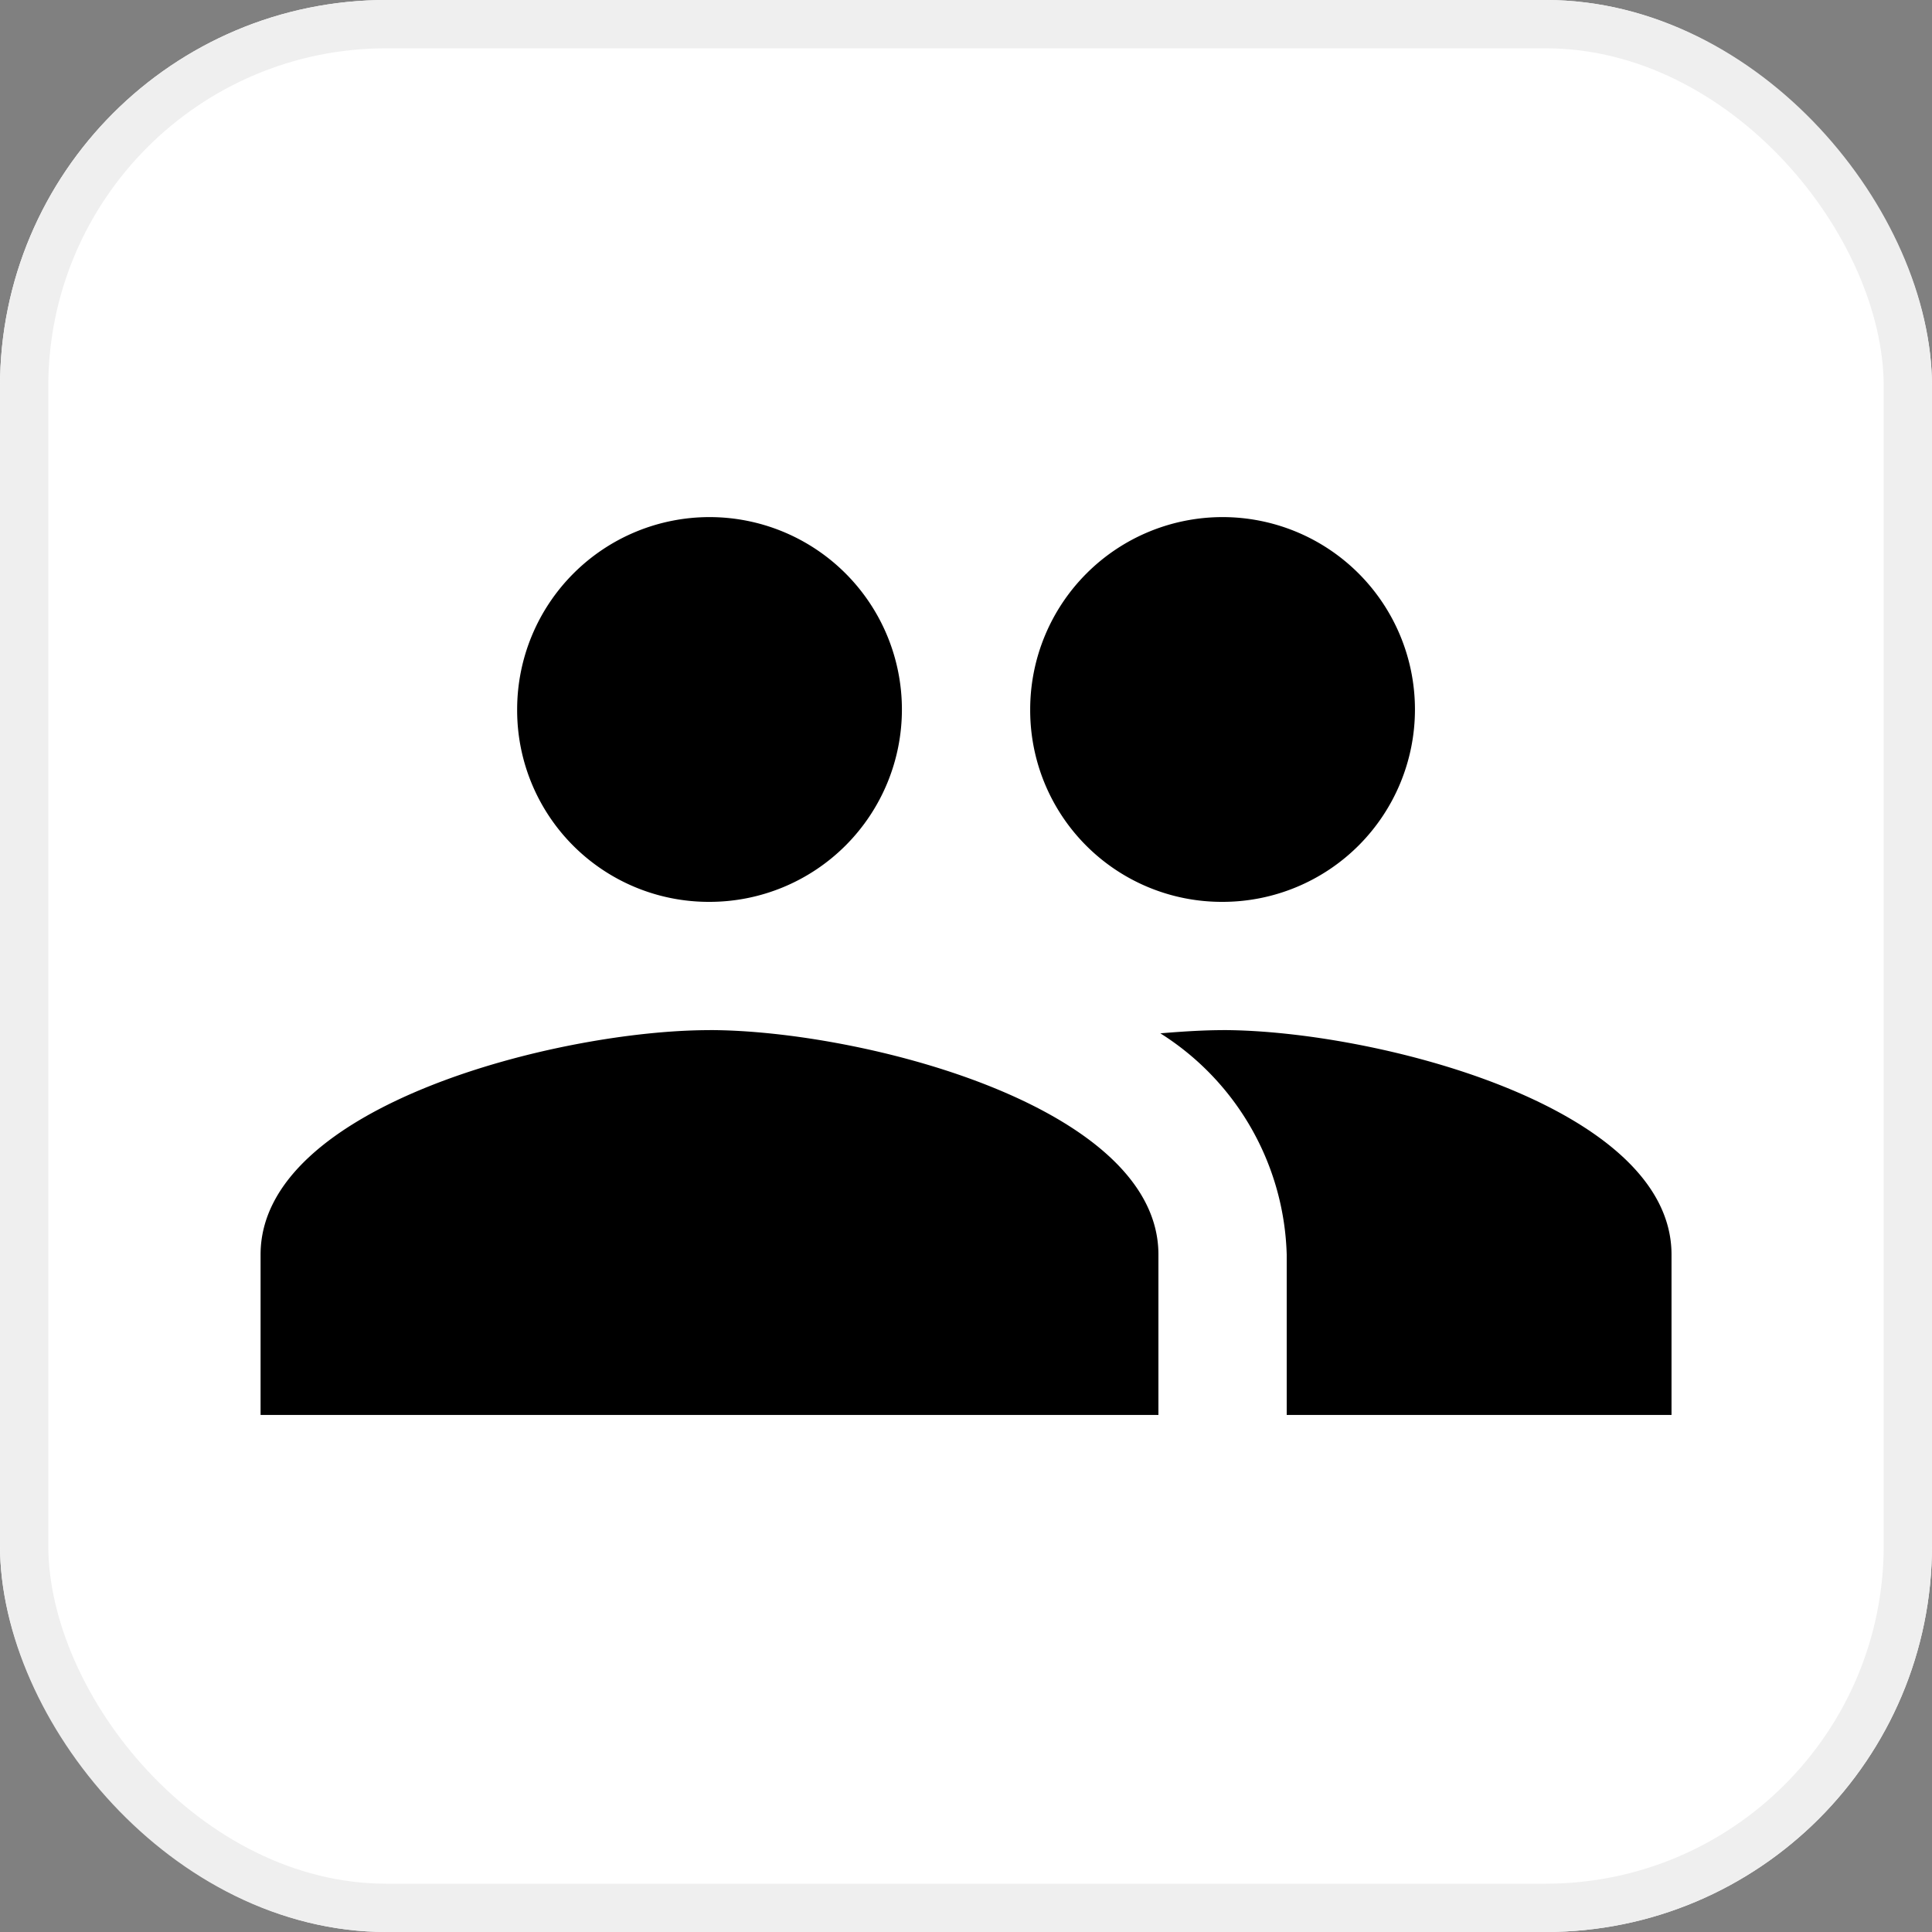 <svg xmlns="http://www.w3.org/2000/svg" width="40" height="40" viewBox="0 0 40 40">
    <rect x="0" y="0" width="40" height="40" fill="#808080" stroke="none"/>
    <g id="Rectangle_3496" data-name="Rectangle 3496" fill="#fff" stroke="#efefef" stroke-width="1">
        <rect width="40" height="40" rx="8" stroke="none"/>
        <rect x="0.5" y="0.5" width="39" height="39" rx="7.5" fill="none"/>
    </g>
    <path id="Icon_material-people" data-name="Icon material-people" d="M21.417,15.467a3.983,3.983,0,1,0-3.983-3.983A3.967,3.967,0,0,0,21.417,15.467Zm-10.622,0a3.983,3.983,0,1,0-3.983-3.983A3.967,3.967,0,0,0,10.795,15.467Zm0,2.656C7.7,18.122,1.5,19.676,1.5,22.77v3.32H20.089V22.77C20.089,19.676,13.888,18.122,10.795,18.122Zm10.622,0c-.385,0-.823.027-1.288.066a5.6,5.6,0,0,1,2.616,4.581v3.32h7.967V22.77C30.712,19.676,24.511,18.122,21.417,18.122Z" transform="translate(3.895 3.205)"/>
</svg>